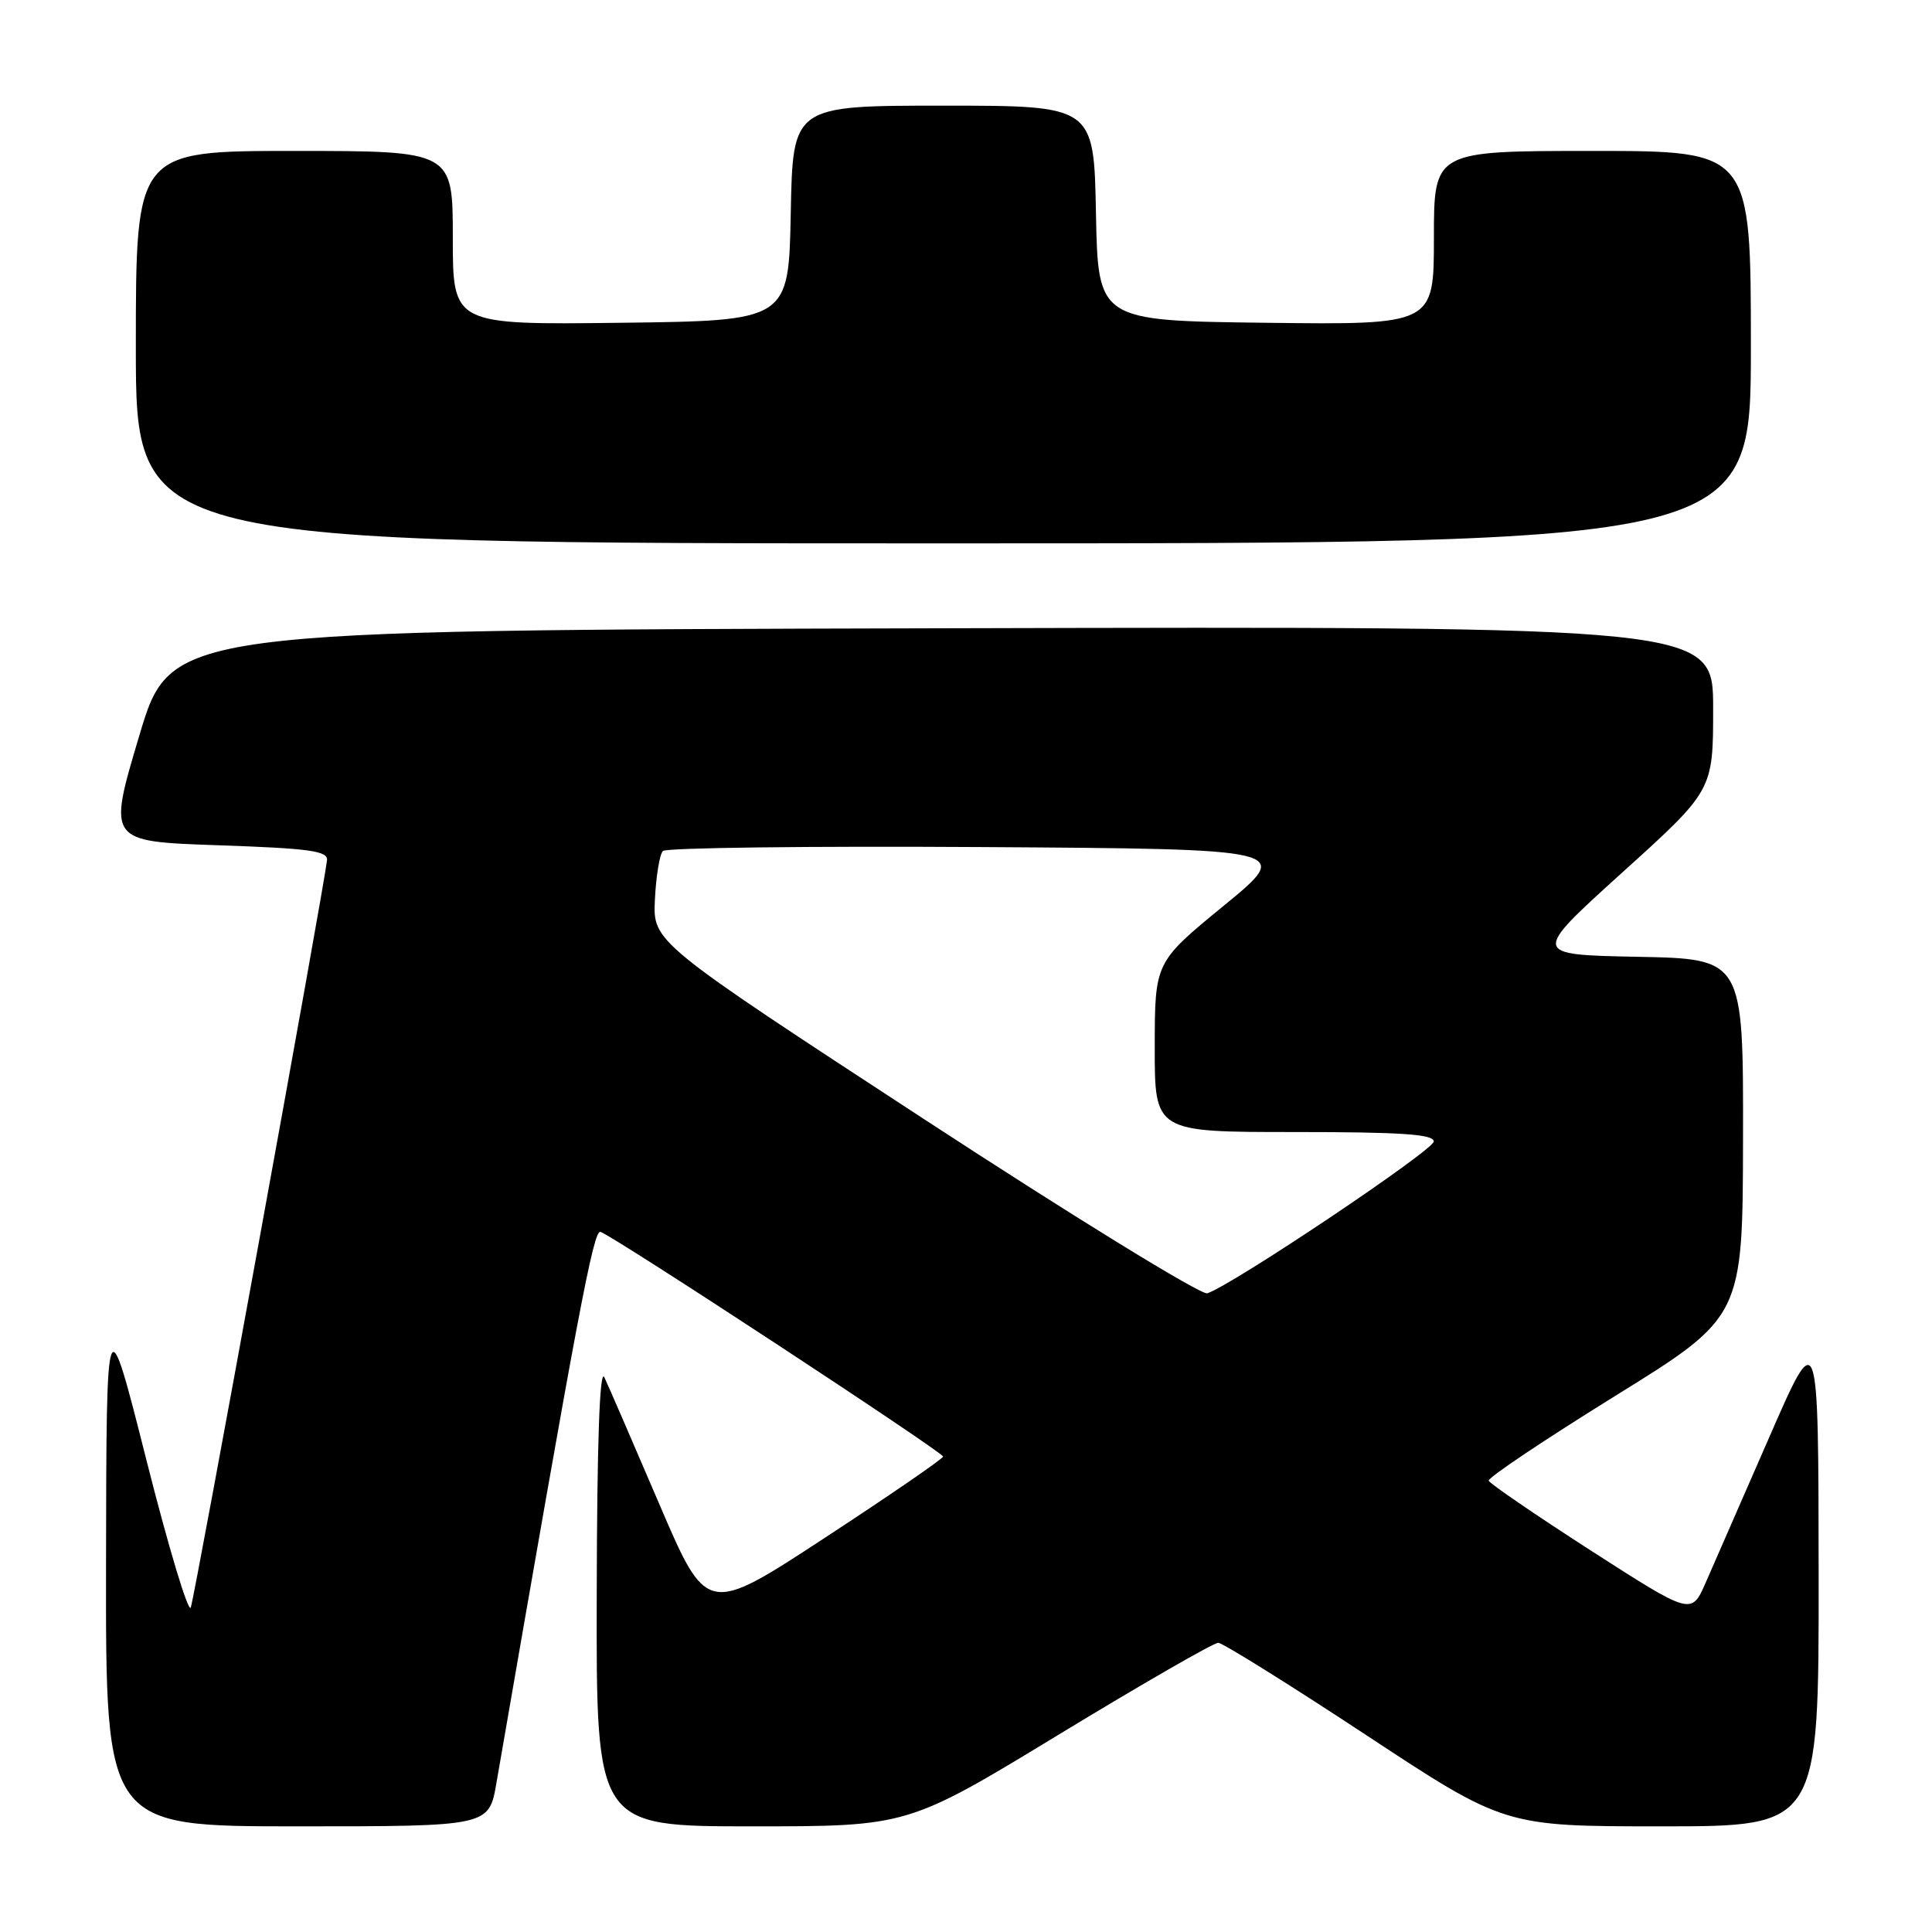 <?xml version="1.0" encoding="UTF-8" standalone="no"?>
<!DOCTYPE svg PUBLIC "-//W3C//DTD SVG 1.1//EN" "http://www.w3.org/Graphics/SVG/1.1/DTD/svg11.dtd" >
<svg xmlns="http://www.w3.org/2000/svg" xmlns:xlink="http://www.w3.org/1999/xlink" version="1.1" viewBox="0 0 256 256">
 <g >
 <path fill="currentColor"
d=" M 65.78 236.25 C 76.63 173.57 78.63 162.99 79.56 163.23 C 81.05 163.61 124.92 192.39 124.96 193.00 C 124.97 193.28 117.94 198.11 109.32 203.75 C 93.66 214.01 93.66 214.01 87.34 199.25 C 83.87 191.14 80.60 183.60 80.08 182.50 C 79.46 181.20 79.11 191.19 79.07 211.25 C 79.00 242.00 79.00 242.00 99.65 242.00 C 120.30 242.00 120.30 242.00 140.31 229.83 C 151.32 223.14 160.82 217.67 161.42 217.68 C 162.01 217.69 170.80 223.17 180.94 229.85 C 199.37 242.00 199.37 242.00 220.19 242.00 C 241.00 242.00 241.00 242.00 240.98 208.75 C 240.95 175.50 240.95 175.50 234.41 190.50 C 230.81 198.75 227.02 207.42 225.99 209.76 C 224.11 214.01 224.11 214.01 210.80 205.46 C 203.49 200.75 197.39 196.58 197.26 196.20 C 197.13 195.81 204.65 190.78 213.97 185.00 C 230.92 174.50 230.92 174.50 230.96 150.78 C 231.00 127.05 231.00 127.05 216.96 126.78 C 202.93 126.50 202.93 126.50 214.96 115.61 C 227.00 104.73 227.00 104.73 227.00 93.86 C 227.00 82.99 227.00 82.99 124.81 83.25 C 22.62 83.50 22.62 83.50 18.45 97.50 C 14.27 111.50 14.27 111.50 28.88 112.00 C 41.09 112.42 43.47 112.75 43.33 114.00 C 42.92 117.68 25.79 211.66 25.28 213.00 C 24.97 213.82 22.33 205.05 19.41 193.50 C 14.10 172.50 14.10 172.50 14.05 207.25 C 14.00 242.00 14.00 242.00 39.39 242.00 C 64.79 242.00 64.79 242.00 65.78 236.25 Z  M 232.00 46.00 C 232.00 20.00 232.00 20.00 211.00 20.00 C 190.00 20.00 190.00 20.00 190.00 31.52 C 190.00 43.04 190.00 43.04 167.75 42.77 C 145.50 42.50 145.50 42.50 145.22 28.25 C 144.95 14.00 144.95 14.00 125.00 14.00 C 105.05 14.00 105.05 14.00 104.78 28.25 C 104.50 42.50 104.50 42.50 82.25 42.77 C 60.00 43.04 60.00 43.04 60.00 31.52 C 60.00 20.00 60.00 20.00 39.00 20.00 C 18.00 20.00 18.00 20.00 18.00 46.00 C 18.00 72.00 18.00 72.00 125.00 72.00 C 232.00 72.00 232.00 72.00 232.00 46.00 Z  M 122.50 148.33 C 86.50 124.82 86.50 124.82 86.78 119.18 C 86.93 116.08 87.41 113.19 87.84 112.76 C 88.27 112.33 107.23 112.10 129.97 112.24 C 171.32 112.50 171.32 112.50 162.17 120.00 C 153.02 127.50 153.02 127.50 153.01 138.75 C 153.00 150.00 153.00 150.00 171.50 150.00 C 185.64 150.00 190.00 150.29 189.98 151.25 C 189.97 152.41 163.26 170.31 159.97 171.37 C 159.16 171.63 142.31 161.27 122.50 148.33 Z "/>
</g>
</svg>